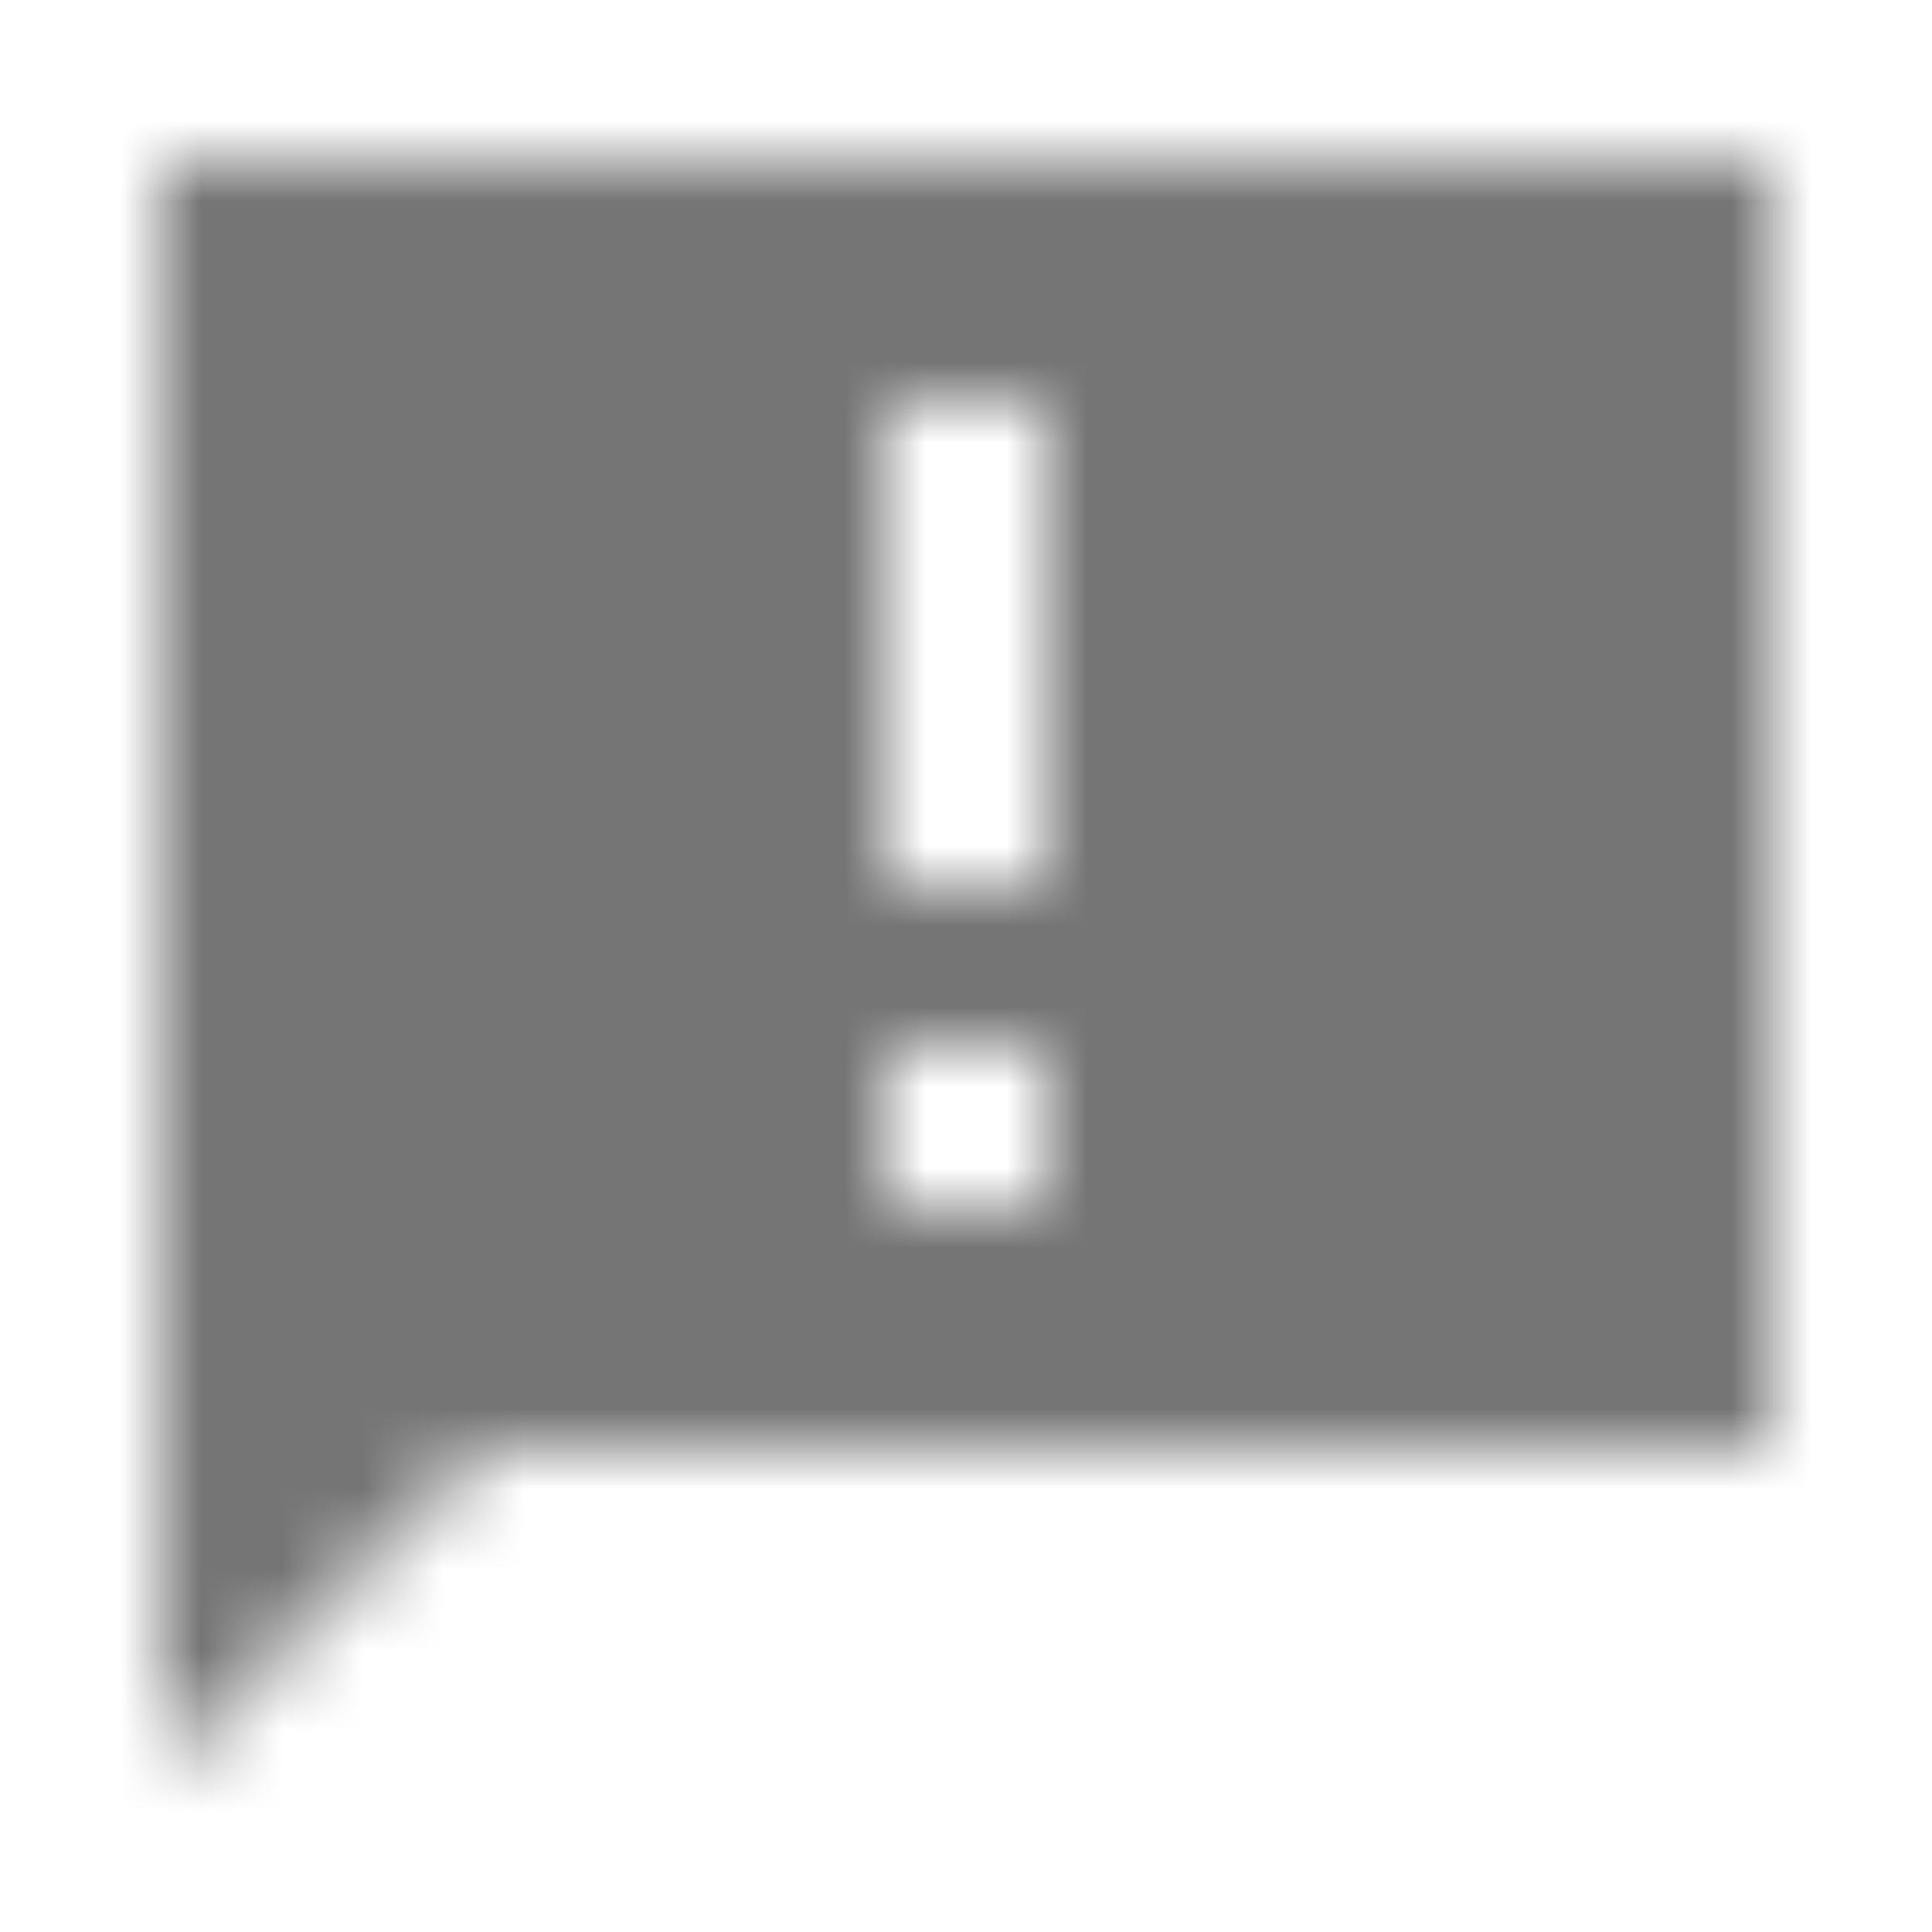 <?xml version="1.0" encoding="UTF-8"?>
<svg width="24px" height="24px" viewBox="0 0 24 24" version="1.1" xmlns="http://www.w3.org/2000/svg" xmlns:xlink="http://www.w3.org/1999/xlink">
    <!-- Generator: Sketch 50 (54983) - http://www.bohemiancoding.com/sketch -->
    <title>icon/action/announcement_24px_sharp</title>
    <desc>Created with Sketch.</desc>
    <defs>
        <path d="M22,2 L2,2 L2,22 L6,18 L22,18 L22,2 Z M13,11 L11,11 L11,5 L13,5 L13,11 Z M13,15 L11,15 L11,13 L13,13 L13,15 Z" id="path-1"></path>
    </defs>
    <g id="icon/action/announcement_24px" stroke="none" stroke-width="1" fill="none" fill-rule="evenodd">
        <mask id="mask-2" fill="white">
            <use xlink:href="#path-1"></use>
        </mask>
        <g fill-rule="nonzero"></g>
        <g id="✱-/-Color-/-Icons-/-Black-/-Inactive" mask="url(#mask-2)" fill="#000000" fill-opacity="0.54">
            <rect id="Rectangle" x="0" y="0" width="24" height="24"></rect>
        </g>
    </g>
</svg>